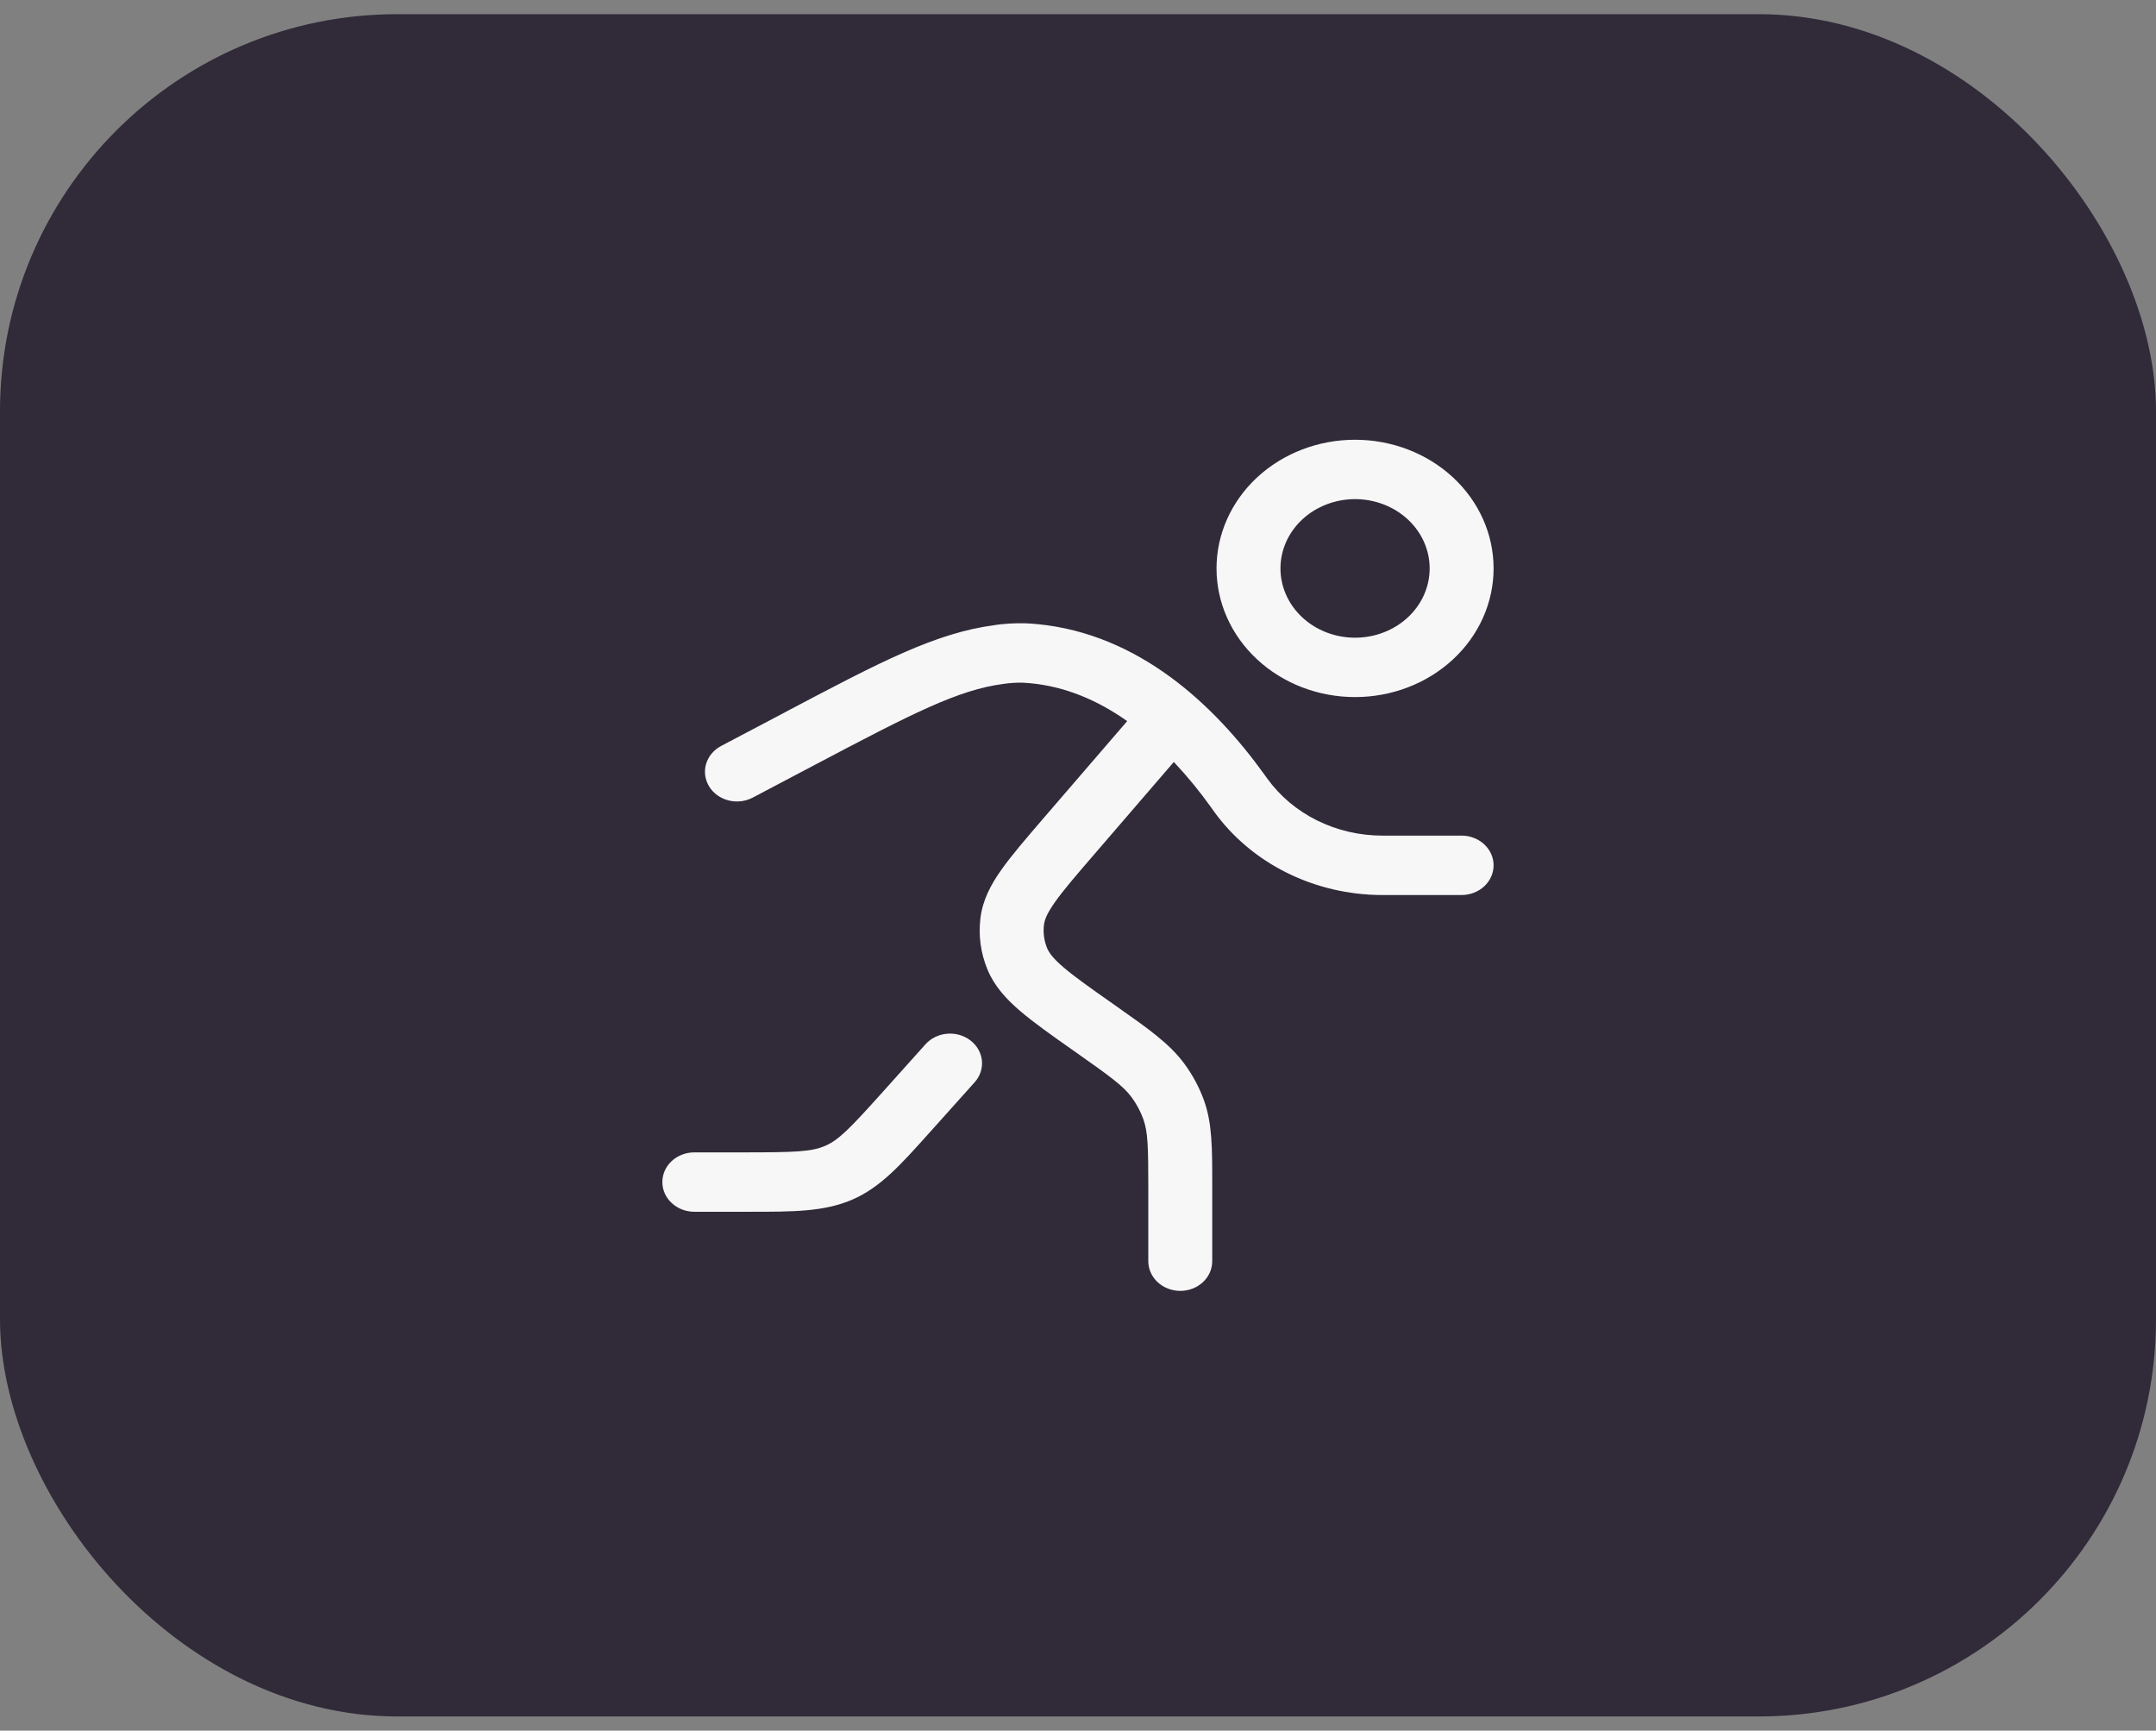 <svg width="76" height="61" viewBox="0 0 76 61" fill="none" xmlns="http://www.w3.org/2000/svg">
<rect x="0" y="0" width="76" height="61" fill="#808080" stroke="none"/>
<rect y="0.5" width="76" height="60" rx="14" fill="#302A39"/>
<path fill-rule="evenodd" clip-rule="evenodd" d="M47.766 17.593C47.421 17.593 47.079 17.656 46.76 17.779C46.441 17.902 46.151 18.081 45.907 18.308C45.663 18.535 45.469 18.804 45.337 19.1C45.205 19.397 45.137 19.714 45.137 20.035C45.137 20.356 45.205 20.673 45.337 20.969C45.469 21.266 45.663 21.535 45.907 21.762C46.151 21.988 46.441 22.168 46.76 22.291C47.079 22.414 47.421 22.477 47.766 22.477C48.464 22.477 49.133 22.22 49.626 21.762C50.119 21.304 50.396 20.683 50.396 20.035C50.396 19.387 50.119 18.766 49.626 18.308C49.133 17.85 48.464 17.593 47.766 17.593ZM42.883 20.035C42.883 18.832 43.397 17.679 44.313 16.828C45.229 15.978 46.471 15.5 47.766 15.5C49.062 15.5 50.304 15.978 51.22 16.828C52.136 17.679 52.65 18.832 52.65 20.035C52.65 21.238 52.136 22.391 51.22 23.241C50.304 24.092 49.062 24.57 47.766 24.57C46.471 24.57 45.229 24.092 44.313 23.241C43.397 22.391 42.883 21.238 42.883 20.035ZM35.072 22.03C35.43 21.98 35.793 21.96 36.155 21.97C36.275 21.976 36.41 21.984 36.565 21.998C40.146 22.344 42.801 24.839 44.572 27.303L44.666 27.434C45.112 28.055 45.716 28.565 46.425 28.917C47.134 29.269 47.926 29.453 48.73 29.453H51.523C51.822 29.453 52.108 29.564 52.32 29.76C52.531 29.956 52.65 30.222 52.65 30.5C52.65 30.778 52.531 31.044 52.32 31.24C52.108 31.436 51.822 31.547 51.523 31.547H48.728C47.553 31.547 46.396 31.277 45.36 30.762C44.324 30.247 43.441 29.503 42.789 28.595L42.696 28.464C42.296 27.902 41.855 27.365 41.378 26.857L38.547 30.143C37.904 30.888 37.474 31.39 37.184 31.803C36.902 32.202 36.822 32.424 36.801 32.593C36.765 32.872 36.804 33.155 36.911 33.418C36.977 33.577 37.114 33.775 37.491 34.097C37.882 34.432 38.432 34.82 39.251 35.395L39.395 35.497C40.477 36.259 41.228 36.786 41.746 37.489C42.042 37.89 42.276 38.327 42.442 38.787C42.732 39.596 42.732 40.47 42.732 41.731V44.453C42.732 44.731 42.614 44.997 42.402 45.194C42.191 45.39 41.904 45.5 41.605 45.5C41.306 45.5 41.02 45.39 40.808 45.194C40.597 44.997 40.478 44.731 40.478 44.453V41.9C40.478 40.407 40.463 39.898 40.304 39.451C40.205 39.175 40.065 38.913 39.888 38.673C39.602 38.285 39.172 37.968 37.889 37.065L37.847 37.036C37.081 36.497 36.445 36.049 35.966 35.639C35.464 35.211 35.047 34.753 34.806 34.166C34.568 33.588 34.485 32.966 34.562 32.352C34.64 31.727 34.924 31.186 35.298 30.658C35.655 30.153 36.155 29.572 36.753 28.876L39.734 25.417C38.701 24.687 37.565 24.201 36.332 24.083C36.24 24.074 36.148 24.067 36.056 24.063C35.83 24.058 35.603 24.072 35.38 24.105C33.779 24.312 32.176 25.138 28.693 26.975L26.535 28.113C26.275 28.25 25.967 28.286 25.679 28.212C25.39 28.139 25.145 27.962 24.998 27.721C24.85 27.479 24.811 27.193 24.89 26.925C24.97 26.658 25.16 26.43 25.42 26.293L27.578 25.156L27.806 25.034C30.992 23.354 32.989 22.299 35.072 22.033V22.03ZM34.212 36.674C34.441 36.852 34.586 37.107 34.613 37.383C34.64 37.66 34.547 37.935 34.356 38.148L32.854 39.824L32.708 39.986C31.743 41.061 31.035 41.853 30.047 42.282C29.058 42.712 27.95 42.712 26.44 42.711H24.475C24.176 42.711 23.889 42.6 23.678 42.404C23.466 42.208 23.348 41.942 23.348 41.664C23.348 41.387 23.466 41.12 23.678 40.924C23.889 40.728 24.176 40.618 24.475 40.618H26.215C28.051 40.618 28.613 40.594 29.089 40.387C29.567 40.179 29.946 39.793 31.121 38.484L32.624 36.808C32.718 36.703 32.835 36.615 32.966 36.551C33.097 36.487 33.24 36.448 33.388 36.436C33.535 36.423 33.684 36.438 33.826 36.479C33.967 36.52 34.098 36.586 34.212 36.674Z" fill="#F7F7F7"/>
</svg>
